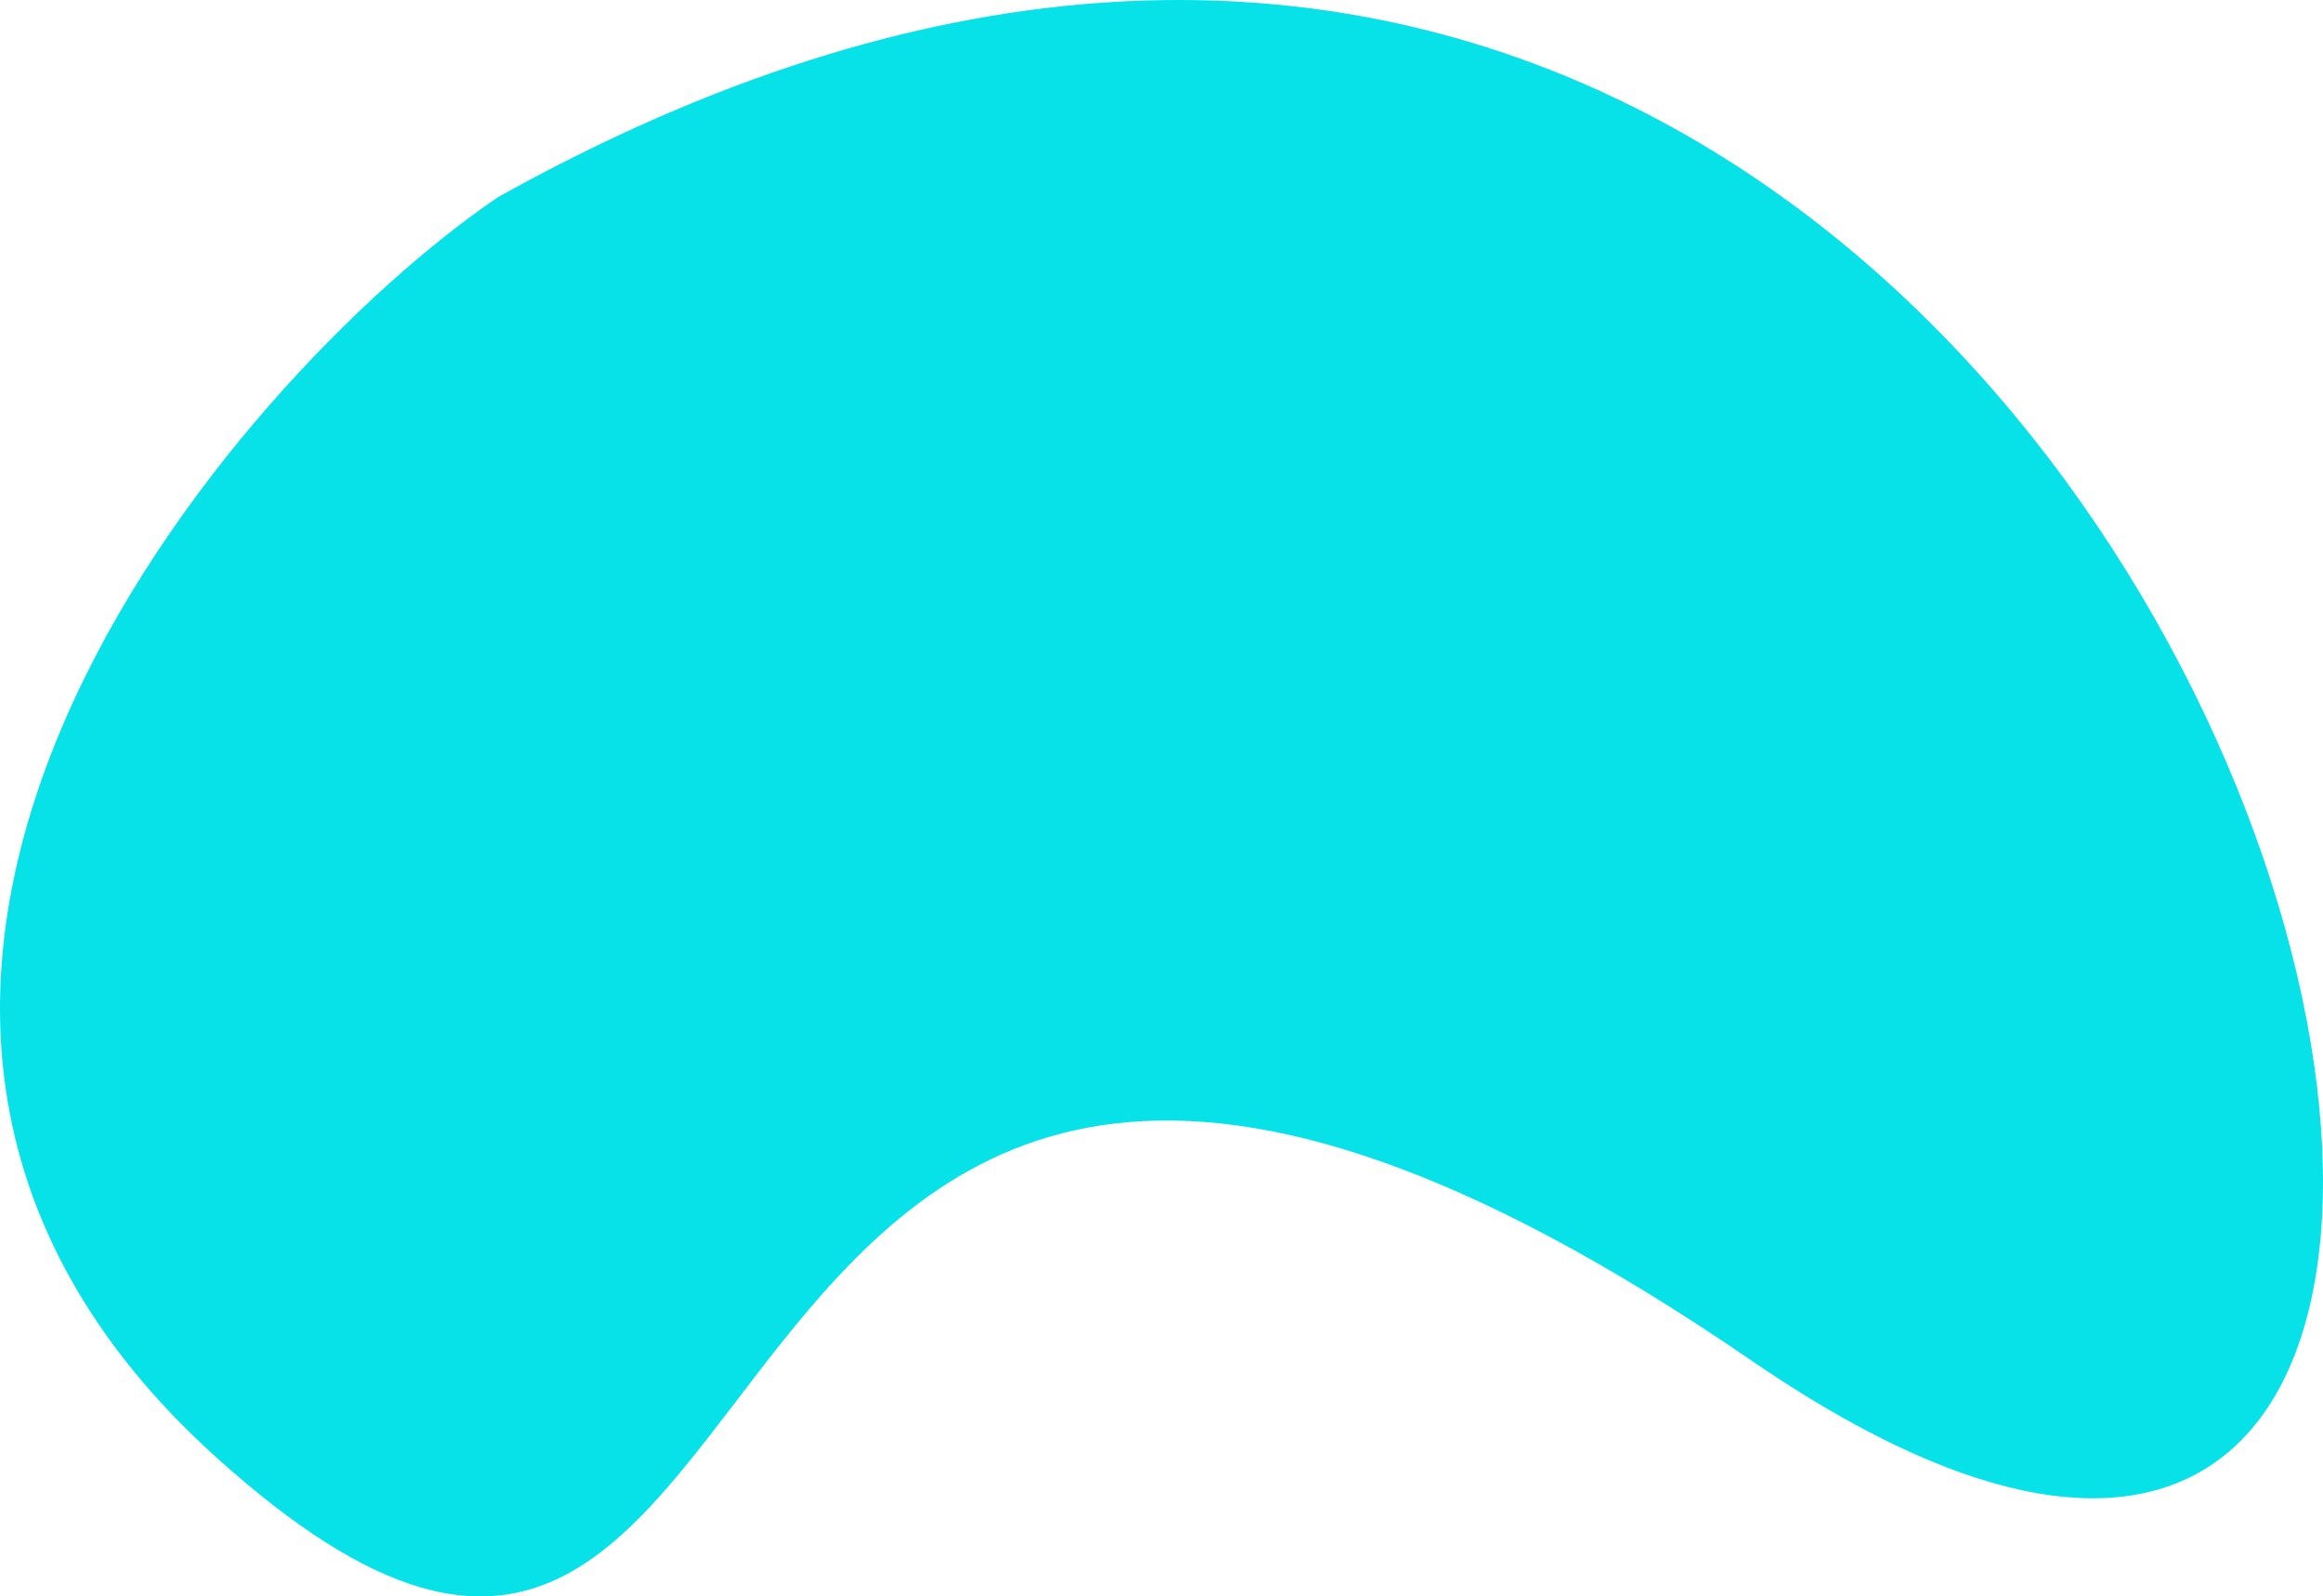 <svg width="579" height="398" viewBox="0 0 579 398" fill="none" xmlns="http://www.w3.org/2000/svg">
<path d="M53.77 363.195C-74.345 247.449 58.199 93.943 124.079 49.176C554.513 -190.88 724.028 536.425 436.551 339.19C149.074 141.954 213.913 507.878 53.77 363.195Z" fill="#07E1E8"/>
</svg>
